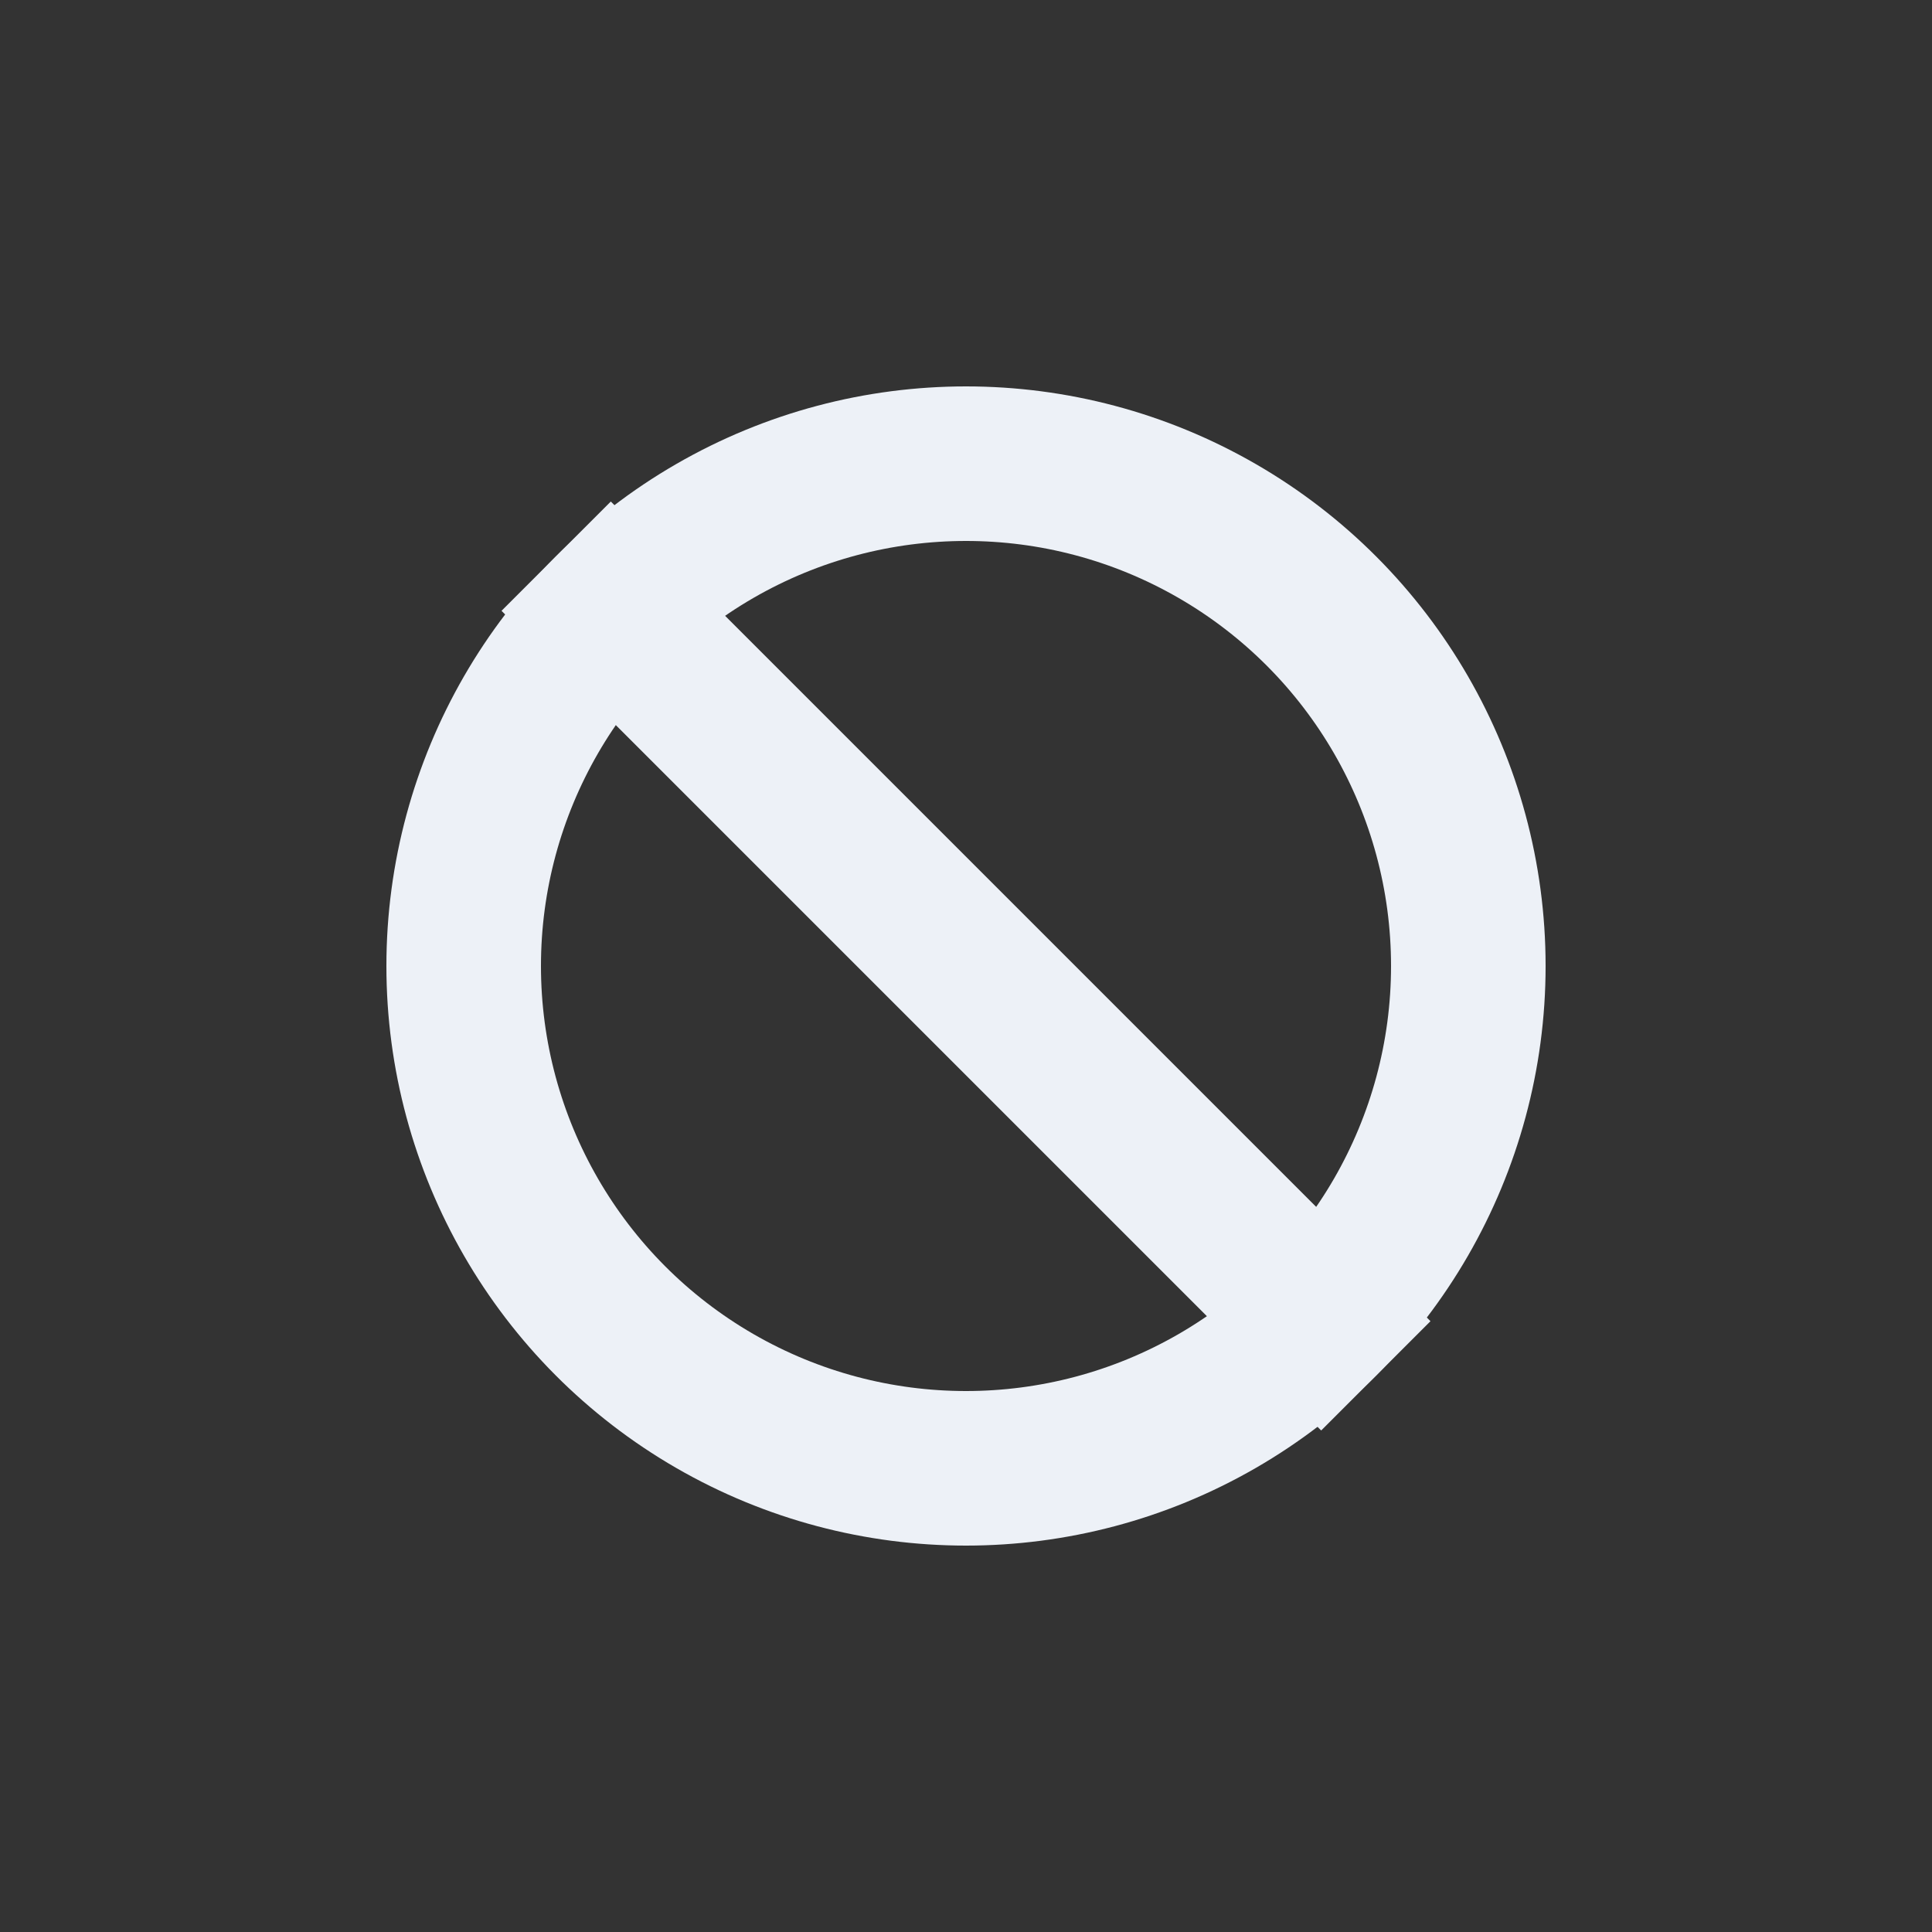 <svg width="100" height="100" viewBox="0 0 100 100" fill="none" xmlns="http://www.w3.org/2000/svg">
<rect x="0" y="0" width="100" height="100" fill="#333333" stroke="none"/>
<circle cx="50" cy="50" r="26" stroke="#EDF1F7" stroke-width="8"/>
<path d="M28.787 28.787L71.213 71.213" stroke="#EDF1F7" stroke-width="8"/>
</svg>
